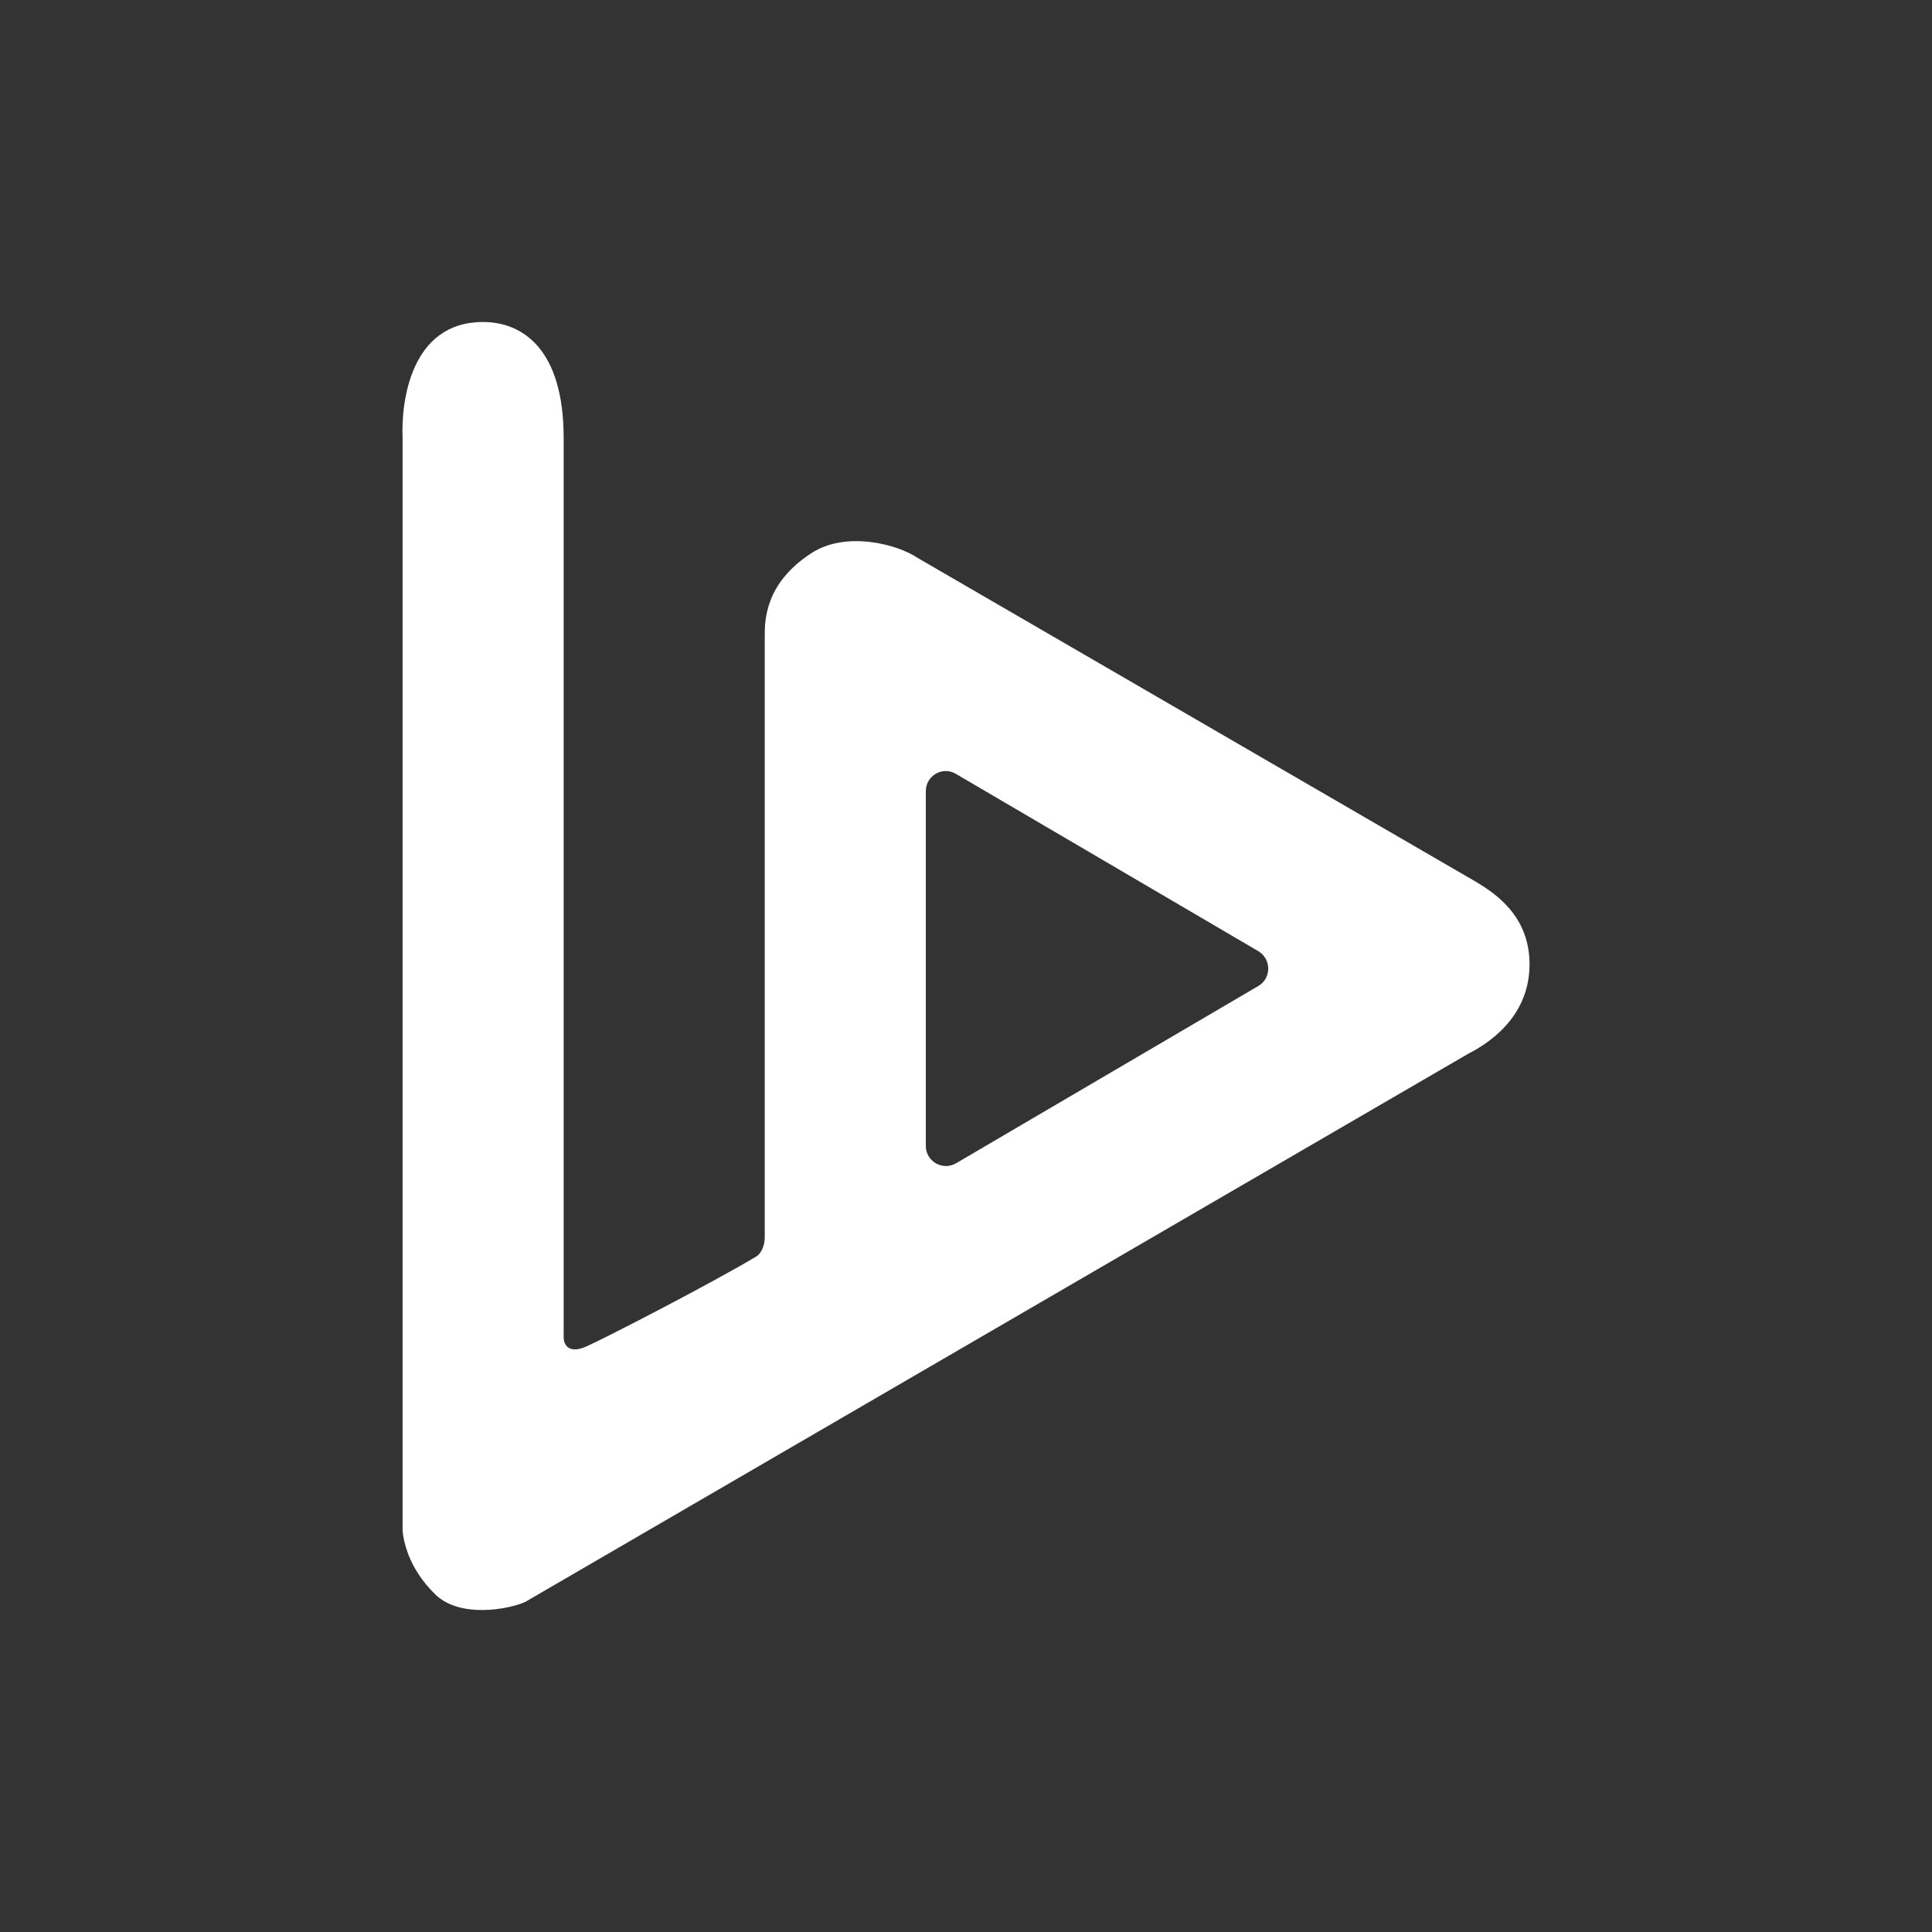 <svg width="24" height="24" viewBox="0 0 24 24" fill="none" xmlns="http://www.w3.org/2000/svg">
<rect x="0" y="0" width="24" height="24" fill="#333333" stroke="none"/>
<path fill-rule="evenodd" clip-rule="evenodd" d="M6 4C6.493 4 7.002 4.338 7.002 5.44V16.602C6.998 16.686 7.049 16.829 7.28 16.728C7.51 16.627 8.83 15.946 9.389 15.612C9.429 15.592 9.5 15.513 9.5 15.362V7.898C9.5 7.713 9.5 7.245 10.082 6.87C10.509 6.593 11.148 6.76 11.398 6.93L18.34 10.957C18.568 11.096 19.018 11.382 19 12.015C18.981 12.649 18.482 12.966 18.239 13.09L6.524 19.9C6.312 19.995 5.714 20.102 5.411 19.81C5.065 19.476 5.008 19.12 5.001 19.005V5.44C4.982 4.989 5.102 4 6 4ZM11.75 14.485C11.794 14.485 11.837 14.473 11.876 14.451L15.632 12.248C15.796 12.152 15.795 11.912 15.63 11.815L11.874 9.613C11.709 9.515 11.501 9.635 11.501 9.828V14.233C11.5 14.277 11.511 14.32 11.533 14.358C11.555 14.397 11.587 14.428 11.625 14.451C11.663 14.473 11.706 14.484 11.75 14.485Z" fill="white"/>
</svg>
